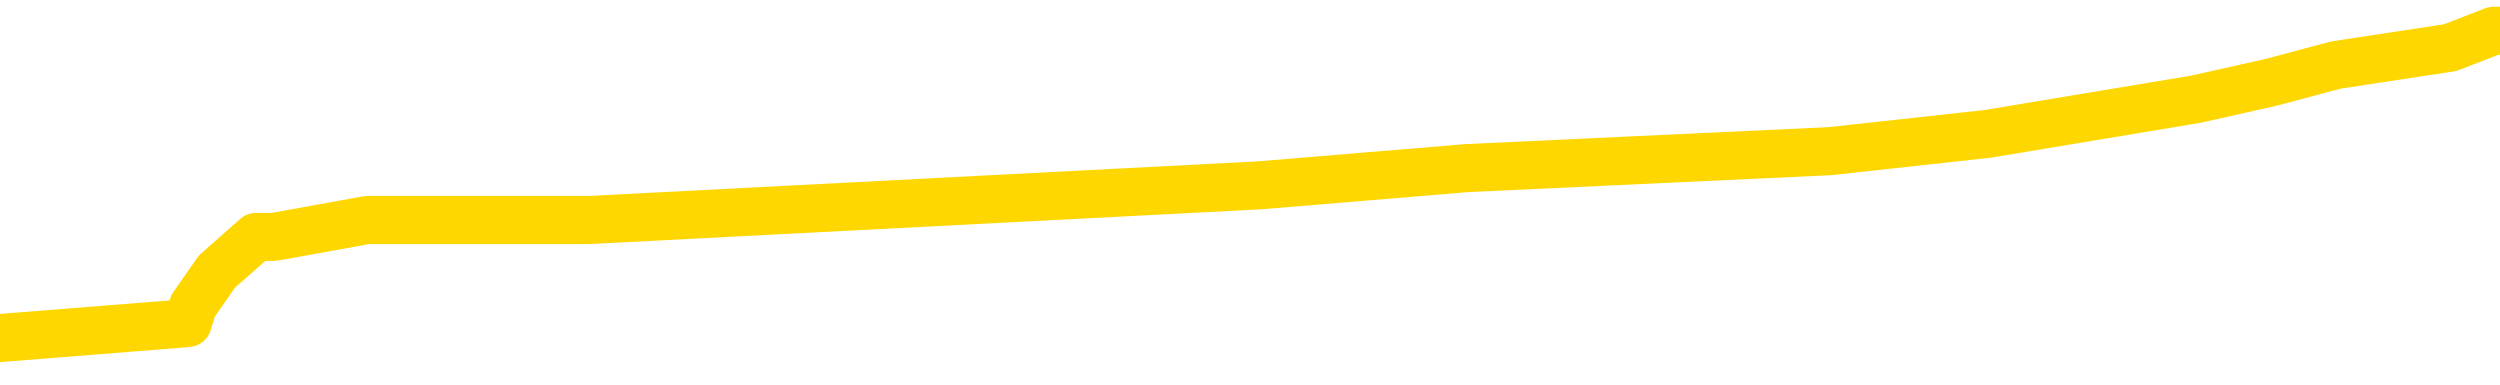<svg xmlns="http://www.w3.org/2000/svg" version="1.1" viewBox="0 0 6500 1000">
	<path fill="none" stroke="gold" stroke-width="125" stroke-linecap="round" stroke-linejoin="round" d="M0 73335  L-449831 73335 L-449647 73291 L-449157 73201 L-448863 73156 L-448552 73067 L-448318 73022 L-448264 72933 L-448205 72843 L-448052 72799 L-448011 72709 L-447879 72665 L-447586 72620 L-447046 72620 L-446435 72575 L-446387 72575 L-445747 72530 L-445714 72530 L-445188 72530 L-445056 72486 L-444665 72396 L-444337 72307 L-444220 72217 L-444009 72128 L-443292 72128 L-442722 72083 L-442615 72083 L-442440 72038 L-442219 71949 L-441818 71904 L-441792 71815 L-440864 71725 L-440776 71636 L-440694 71546 L-440624 71457 L-440327 71412 L-440175 71323 L-438285 71368 L-438184 71368 L-437921 71368 L-437628 71412 L-437486 71323 L-437238 71323 L-437202 71278 L-437044 71233 L-436580 71144 L-436327 71099 L-436115 71010 L-435863 70965 L-435515 70920 L-434587 70831 L-434494 70741 L-434083 70697 L-432912 70607 L-431723 70563 L-431631 70473 L-431603 70384 L-431337 70294 L-431038 70205 L-430909 70115 L-430872 70026 L-430057 70026 L-429673 70071 L-428613 70115 L-428552 70115 L-428287 71010 L-427815 71860 L-427623 72709 L-427359 73559 L-427022 73514 L-426887 73470 L-426431 73425 L-425688 73380 L-425671 73335 L-425505 73246 L-425437 73246 L-424921 73201 L-423892 73201 L-423696 73156 L-423208 73112 L-422846 73067 L-422437 73067 L-422051 73112 L-420348 73112 L-420250 73112 L-420178 73112 L-420117 73112 L-419932 73067 L-419596 73067 L-418955 73022 L-418878 72978 L-418817 72978 L-418630 72933 L-418551 72933 L-418374 72888 L-418355 72843 L-418124 72843 L-417737 72799 L-416848 72799 L-416809 72754 L-416720 72709 L-416693 72620 L-415685 72575 L-415535 72486 L-415511 72441 L-415378 72396 L-415338 72351 L-414080 72307 L-414022 72307 L-413483 72262 L-413430 72262 L-413383 72262 L-412988 72217 L-412849 72173 L-412649 72128 L-412502 72128 L-412337 72128 L-412061 72173 L-411702 72173 L-411150 72128 L-410505 72083 L-410246 71994 L-410092 71949 L-409691 71904 L-409651 71860 L-409530 71815 L-409469 71860 L-409455 71860 L-409361 71860 L-409068 71815 L-408916 71636 L-408586 71546 L-408508 71457 L-408432 71412 L-408206 71278 L-408139 71189 L-407911 71099 L-407859 71010 L-407694 70965 L-406689 70920 L-406505 70876 L-405954 70831 L-405561 70741 L-405164 70697 L-404314 70607 L-404235 70563 L-403656 70518 L-403215 70518 L-402974 70473 L-402817 70473 L-402416 70384 L-402396 70384 L-401951 70339 L-401545 70294 L-401409 70205 L-401234 70115 L-401098 70026 L-400847 69936 L-399848 69892 L-399766 69847 L-399630 69802 L-399591 69758 L-398702 69713 L-398486 69668 L-398043 69623 L-397925 69579 L-397868 69534 L-397192 69534 L-397092 69489 L-397063 69489 L-395721 69444 L-395315 69400 L-395276 69355 L-394348 69310 L-394249 69266 L-394117 69221 L-393712 69176 L-393686 69131 L-393593 69087 L-393377 69042 L-392966 68953 L-391812 68863 L-391520 68774 L-391492 68684 L-390884 68639 L-390634 68550 L-390614 68505 L-389685 68461 L-389633 68371 L-389511 68326 L-389493 68237 L-389337 68192 L-389162 68103 L-389026 68058 L-388969 68013 L-388861 67969 L-388776 67924 L-388543 67879 L-388468 67834 L-388159 67790 L-388041 67745 L-387872 67700 L-387780 67656 L-387678 67656 L-387655 67611 L-387577 67611 L-387479 67521 L-387113 67477 L-387008 67432 L-386505 67387 L-386053 67343 L-386015 67298 L-385991 67253 L-385950 67208 L-385821 67164 L-385720 67119 L-385279 67074 L-384996 67029 L-384404 66985 L-384274 66940 L-383999 66851 L-383847 66806 L-383693 66761 L-383608 66672 L-383530 66627 L-383345 66582 L-383294 66582 L-383266 66538 L-383187 66493 L-383164 66448 L-382880 66359 L-382277 66269 L-381281 66224 L-380983 66180 L-380249 66135 L-380005 66090 L-379915 66046 L-379338 66001 L-378639 65956 L-377887 65911 L-377568 65867 L-377186 65777 L-377108 65733 L-376474 65688 L-376289 65643 L-376201 65643 L-376071 65643 L-375758 65598 L-375709 65554 L-375567 65509 L-375545 65464 L-374578 65419 L-374032 65375 L-373554 65375 L-373493 65375 L-373169 65375 L-373148 65330 L-373085 65330 L-372875 65285 L-372798 65241 L-372744 65196 L-372721 65151 L-372682 65106 L-372666 65062 L-371909 65017 L-371893 64972 L-371093 64927 L-370941 64883 L-370035 64838 L-369529 64793 L-369300 64704 L-369259 64704 L-369143 64659 L-368967 64614 L-368213 64659 L-368078 64614 L-367914 64570 L-367596 64525 L-367420 64436 L-366398 64346 L-366374 64257 L-366123 64212 L-365910 64122 L-365276 64078 L-365038 63988 L-365006 63899 L-364828 63809 L-364747 63720 L-364657 63675 L-364593 63586 L-364153 63496 L-364129 63452 L-363588 63407 L-363333 63362 L-362838 63317 L-361961 63273 L-361924 63228 L-361871 63183 L-361830 63139 L-361713 63094 L-361436 63049 L-361229 62960 L-361032 62870 L-361009 62781 L-360959 62691 L-360919 62647 L-360841 62602 L-360244 62512 L-360184 62468 L-360080 62423 L-359926 62378 L-359294 62334 L-358613 62289 L-358311 62199 L-357964 62155 L-357766 62110 L-357718 62021 L-357398 61976 L-356770 61931 L-356623 61886 L-356587 61842 L-356529 61797 L-356452 61707 L-356211 61707 L-356123 61663 L-356029 61618 L-355735 61573 L-355601 61529 L-355541 61484 L-355504 61394 L-355232 61394 L-354226 61350 L-354050 61305 L-353999 61305 L-353707 61260 L-353514 61171 L-353181 61126 L-352674 61081 L-352112 60992 L-352098 60902 L-352081 60858 L-351981 60768 L-351866 60679 L-351827 60589 L-351789 60545 L-351724 60545 L-351695 60500 L-351556 60545 L-351264 60545 L-351214 60545 L-351108 60545 L-350844 60500 L-350379 60455 L-350235 60455 L-350180 60366 L-350123 60321 L-349932 60276 L-349567 60232 L-349352 60232 L-349158 60232 L-349100 60232 L-349041 60142 L-348887 60097 L-348617 60053 L-348187 60276 L-348172 60276 L-348095 60232 L-348030 60187 L-347901 59874 L-347877 59829 L-347593 59784 L-347546 59740 L-347491 59695 L-347029 59650 L-346990 59650 L-346949 59605 L-346759 59561 L-346279 59516 L-345792 59471 L-345775 59427 L-345737 59382 L-345480 59337 L-345403 59248 L-345173 59203 L-345157 59114 L-344863 59024 L-344420 58979 L-343974 58935 L-343469 58890 L-343315 58845 L-343029 58800 L-342989 58711 L-342657 58666 L-342436 58622 L-341919 58532 L-341843 58487 L-341595 58398 L-341401 58309 L-341341 58264 L-340564 58219 L-340490 58219 L-340259 58174 L-340243 58174 L-340181 58130 L-339985 58085 L-339521 58085 L-339498 58040 L-339368 58040 L-338067 58040 L-338051 58040 L-337974 57995 L-337880 57995 L-337663 57995 L-337511 57951 L-337332 57995 L-337278 58040 L-336992 58085 L-336952 58085 L-336582 58085 L-336142 58085 L-335959 58085 L-335638 58040 L-335343 58040 L-334897 57951 L-334825 57906 L-334363 57817 L-333925 57772 L-333743 57727 L-332289 57638 L-332157 57593 L-331700 57504 L-331473 57459 L-331087 57369 L-330571 57280 L-329616 57190 L-328822 57101 L-328148 57056 L-327722 56967 L-327411 56922 L-327181 56788 L-326498 56654 L-326485 56520 L-326275 56341 L-326253 56296 L-326079 56207 L-325129 56162 L-324860 56072 L-324045 56028 L-323735 55938 L-323697 55894 L-323640 55804 L-323023 55759 L-322385 55670 L-320759 55625 L-320085 55580 L-319443 55580 L-319365 55580 L-319309 55580 L-319273 55580 L-319245 55536 L-319133 55446 L-319115 55402 L-319093 55357 L-318939 55312 L-318886 55223 L-318808 55178 L-318688 55133 L-318591 55088 L-318473 55044 L-318204 54954 L-317934 54910 L-317917 54820 L-317717 54775 L-317570 54686 L-317343 54641 L-317209 54597 L-316900 54552 L-316840 54507 L-316487 54418 L-316139 54373 L-316038 54328 L-315973 54239 L-315913 54194 L-315529 54105 L-315148 54060 L-315044 54015 L-314784 53970 L-314512 53881 L-314353 53836 L-314321 53792 L-314259 53747 L-314118 53702 L-313934 53657 L-313889 53613 L-313601 53613 L-313585 53568 L-313352 53568 L-313291 53523 L-313253 53523 L-312673 53478 L-312539 53434 L-312516 53255 L-312497 52942 L-312480 52584 L-312464 52226 L-312440 51868 L-312423 51600 L-312402 51287 L-312385 50974 L-312362 50795 L-312345 50616 L-312324 50482 L-312307 50393 L-312258 50258 L-312186 50124 L-312151 49901 L-312128 49722 L-312092 49543 L-312050 49364 L-312014 49275 L-311998 49096 L-311973 48961 L-311936 48872 L-311919 48738 L-311896 48648 L-311879 48559 L-311860 48470 L-311844 48380 L-311815 48246 L-311789 48112 L-311743 48067 L-311727 47978 L-311685 47933 L-311637 47843 L-311566 47754 L-311551 47665 L-311535 47575 L-311473 47530 L-311434 47486 L-311394 47441 L-311228 47396 L-311163 47351 L-311147 47307 L-311103 47217 L-311045 47173 L-310832 47128 L-310799 47083 L-310756 47038 L-310678 46994 L-310141 46949 L-310063 46904 L-309958 46815 L-309870 46770 L-309694 46725 L-309343 46681 L-309187 46636 L-308749 46591 L-308593 46546 L-308463 46502 L-307759 46412 L-307558 46368 L-306597 46278 L-306115 46233 L-306016 46233 L-305923 46189 L-305678 46144 L-305605 46099 L-305162 46010 L-305066 45965 L-305051 45920 L-305035 45876 L-305010 45831 L-304544 45786 L-304328 45741 L-304188 45697 L-303894 45652 L-303806 45607 L-303764 45563 L-303734 45518 L-303562 45473 L-303503 45428 L-303427 45384 L-303346 45339 L-303276 45339 L-302967 45294 L-302882 45250 L-302668 45205 L-302633 45160 L-301950 45115 L-301851 45071 L-301646 45026 L-301599 44981 L-301321 44936 L-301259 44892 L-301242 44802 L-301164 44758 L-300856 44668 L-300831 44623 L-300777 44534 L-300754 44489 L-300632 44444 L-300496 44355 L-300252 44310 L-300126 44310 L-299480 44266 L-299464 44266 L-299439 44266 L-299259 44176 L-299183 44131 L-299091 44087 L-298663 44042 L-298247 43997 L-297854 43908 L-297775 43863 L-297756 43818 L-297393 43774 L-297157 43729 L-296929 43684 L-296615 43639 L-296538 43595 L-296457 43505 L-296279 43416 L-296263 43371 L-295998 43282 L-295918 43237 L-295687 43192 L-295461 43148 L-295146 43148 L-294970 43103 L-294609 43103 L-294218 43058 L-294148 42969 L-294084 42924 L-293944 42834 L-293892 42790 L-293791 42700 L-293289 42656 L-293092 42611 L-292845 42566 L-292659 42521 L-292360 42477 L-292284 42432 L-292118 42343 L-291233 42298 L-291205 42208 L-291082 42119 L-290503 42074 L-290425 42029 L-289712 42029 L-289400 42029 L-289187 42029 L-289170 42029 L-288784 42029 L-288258 41940 L-287812 41895 L-287483 41851 L-287330 41806 L-287004 41806 L-286826 41761 L-286744 41761 L-286538 41672 L-286362 41627 L-285433 41582 L-284544 41538 L-284505 41493 L-284277 41493 L-283898 41448 L-283110 41403 L-282876 41359 L-282800 41314 L-282443 41269 L-281871 41180 L-281604 41135 L-281217 41090 L-281114 41090 L-280944 41090 L-280325 41090 L-280114 41090 L-279806 41090 L-279753 41046 L-279626 41001 L-279572 40956 L-279453 40911 L-279117 40822 L-278158 40777 L-278026 40688 L-277825 40643 L-277193 40598 L-276882 40554 L-276468 40509 L-276441 40464 L-276295 40419 L-275875 40375 L-274543 40375 L-274496 40330 L-274367 40241 L-274350 40196 L-273772 40106 L-273567 40062 L-273537 40017 L-273496 39972 L-273439 39927 L-273401 39883 L-273323 39838 L-273180 39793 L-272726 39749 L-272608 39704 L-272322 39659 L-271950 39614 L-271853 39570 L-271527 39525 L-271172 39480 L-271002 39436 L-270955 39391 L-270846 39346 L-270757 39301 L-270729 39257 L-270653 39167 L-270349 39122 L-270315 39033 L-270244 38988 L-269876 38944 L-269540 38899 L-269459 38899 L-269240 38854 L-269068 38809 L-269041 38765 L-268544 38720 L-267994 38631 L-267114 38586 L-267015 38496 L-266939 38452 L-266664 38407 L-266417 38317 L-266343 38273 L-266281 38183 L-266162 38139 L-266120 38094 L-266010 38049 L-265933 37960 L-265232 37915 L-264987 37870 L-264947 37826 L-264791 37781 L-264192 37781 L-263965 37781 L-263873 37781 L-263397 37781 L-262800 37691 L-262280 37647 L-262259 37602 L-262114 37557 L-261794 37557 L-261252 37557 L-261020 37557 L-260850 37557 L-260363 37512 L-260136 37468 L-260051 37423 L-259704 37378 L-259378 37378 L-258855 37334 L-258528 37289 L-257928 37244 L-257730 37155 L-257678 37110 L-257637 37065 L-257356 37021 L-256672 36931 L-256362 36886 L-256337 36797 L-256146 36752 L-255923 36707 L-255837 36663 L-255173 36573 L-255149 36529 L-254927 36439 L-254597 36394 L-254245 36305 L-254040 36260 L-253808 36171 L-253550 36126 L-253360 36037 L-253313 35992 L-253086 35947 L-253051 35902 L-252895 35858 L-252680 35813 L-252507 35768 L-252416 35724 L-252139 35679 L-251895 35634 L-251580 35589 L-251153 35589 L-251116 35589 L-250633 35589 L-250399 35589 L-250188 35545 L-249961 35500 L-249412 35500 L-249164 35455 L-248330 35455 L-248275 35411 L-248253 35366 L-248095 35321 L-247633 35276 L-247593 35232 L-247253 35142 L-247120 35097 L-246897 35053 L-246325 35008 L-245853 34963 L-245658 34919 L-245466 34874 L-245276 34829 L-245174 34784 L-244806 34740 L-244759 34695 L-244678 34650 L-243384 34605 L-243336 34561 L-243068 34561 L-242923 34561 L-242372 34561 L-242255 34516 L-242173 34471 L-241814 34427 L-241591 34382 L-241309 34337 L-240980 34248 L-240472 34203 L-240360 34158 L-240281 34114 L-240116 34069 L-239822 34069 L-239353 34069 L-239157 34114 L-239106 34114 L-238456 34069 L-238335 34024 L-237881 34024 L-237845 33979 L-237376 33935 L-237266 33890 L-237249 33845 L-237033 33845 L-236852 33800 L-236321 33800 L-235291 33800 L-235092 33756 L-234633 33711 L-233685 33622 L-233586 33577 L-233233 33487 L-233172 33443 L-233157 33398 L-233122 33353 L-232753 33309 L-232633 33264 L-232391 33219 L-232227 33174 L-232039 33130 L-231919 33085 L-230848 32995 L-229990 32951 L-229778 32861 L-229680 32817 L-229506 32727 L-229173 32682 L-229101 32638 L-229044 32593 L-228868 32593 L-228479 32548 L-228244 32504 L-228133 32459 L-228016 32414 L-227035 32369 L-227009 32325 L-226415 32235 L-226383 32235 L-226234 32190 L-225950 32146 L-225038 32146 L-224092 32146 L-223939 32101 L-223836 32101 L-223705 32056 L-223561 32012 L-223535 31967 L-223421 31922 L-223202 31877 L-222521 31833 L-222392 31788 L-222088 31743 L-221849 31654 L-221516 31609 L-220877 31564 L-220535 31475 L-220473 31430 L-220317 31430 L-219396 31430 L-218925 31430 L-218882 31430 L-218869 31385 L-218828 31341 L-218806 31296 L-218779 31251 L-218635 31207 L-218212 31162 L-217877 31162 L-217686 31117 L-217257 31117 L-217069 31072 L-216680 30983 L-216146 30938 L-215774 30894 L-215752 30894 L-215502 30849 L-215384 30804 L-215308 30759 L-215172 30715 L-215133 30670 L-215053 30625 L-214659 30580 L-214163 30536 L-214051 30446 L-213878 30402 L-213569 30357 L-213122 30312 L-212799 30267 L-212657 30178 L-212229 30088 L-212076 29999 L-212021 29910 L-211207 29865 L-211187 29820 L-210816 29775 L-210759 29775 L-209630 29731 L-209562 29731 L-209003 29686 L-208809 29641 L-208672 29597 L-208439 29552 L-208092 29507 L-208057 29418 L-208022 29373 L-207954 29283 L-207605 29239 L-207433 29194 L-206948 29149 L-206932 29105 L-206606 29060 L-206449 29015 L-205308 28926 L-205283 28881 L-205092 28792 L-204898 28747 L-204648 28702 L-204631 28657 L-203611 28613 L-203313 28568 L-203237 28523 L-203101 28434 L-202926 28389 L-202349 28300 L-202133 28255 L-202069 28210 L-201939 28165 L-201902 28076 L-201379 28031 L-201241 45652 L-201226 45652 L-201204 45652 L-201183 45652 L-200956 27987 L-200180 27987 L-200139 27987 L-199771 27987 L-199693 27942 L-199640 27897 L-198967 27852 L-198225 27808 L-197800 27808 L-197352 27763 L-196291 27718 L-195979 27629 L-195569 27629 L-195497 27584 L-194973 27584 L-194878 27584 L-194860 27584 L-194416 27539 L-194230 27450 L-193450 27360 L-192777 27316 L-192365 27182 L-192133 27092 L-191993 27047 L-191911 26958 L-191891 26913 L-191815 26913 L-191687 26868 L-191370 26913 L-191146 26913 L-190821 26868 L-190758 26868 L-190388 26868 L-190355 26868 L-190147 26868 L-189479 26868 L-189402 26868 L-189244 26779 L-189133 26779 L-188807 26734 L-188652 26690 L-188311 26690 L-188254 26600 L-187916 26511 L-187712 26466 L-187659 26377 L-186283 26332 L-186153 26287 L-185720 26242 L-185399 26198 L-184571 26108 L-184448 26063 L-183717 25974 L-183561 25885 L-183521 25840 L-183467 25795 L-183444 25750 L-183330 25706 L-183033 25661 L-182744 25616 L-182689 25572 L-182568 25527 L-182538 25482 L-182439 25437 L-181995 25437 L-181843 25393 L-181008 25393 L-180466 25348 L-180131 25348 L-180115 25303 L-180040 25258 L-179924 25214 L-179729 25169 L-179465 25124 L-178630 25080 L-178534 25035 L-178012 24990 L-177971 24945 L-177871 24901 L-177043 24901 L-176908 24856 L-176569 24856 L-176015 24811 L-175635 24766 L-175472 24722 L-175163 24677 L-174350 24632 L-174044 24588 L-173775 24588 L-173454 24588 L-173133 24632 L-172858 24632 L-172029 24543 L-171934 24498 L-171841 24364 L-171737 24230 L-171350 24096 L-170870 24006 L-170853 23961 L-170735 23917 L-170367 23827 L-170272 23783 L-169438 23693 L-169361 23648 L-169062 23604 L-168971 23559 L-168564 23470 L-168453 23380 L-167754 23335 L-167281 23291 L-167221 23246 L-167002 23156 L-166728 23112 L-166615 23067 L-165588 23022 L-165202 22978 L-165181 22933 L-164849 22888 L-164604 22843 L-164171 22799 L-164061 22754 L-163943 22709 L-163491 22620 L-162901 22575 L-162564 22530 L-160671 22486 L-160558 22396 L-160346 22351 L-159028 22307 L-158921 12244 L-158855 2316 L-158819 -6851 L-158757 -6851 L-158258 3121 L-157583 12960 L-157561 22038 L-157290 21949 L-156322 21949 L-155633 21904 L-155471 21860 L-154930 21815 L-154840 21770 L-153821 21725 L-152873 21636 L-152508 21681 L-152405 21725 L-151817 21725 L-151757 21725 L-151657 21681 L-151216 21591 L-151109 21546 L-150667 21502 L-149668 21368 L-149411 21233 L-149308 21099 L-149178 21010 L-148812 20920 L-148231 20831 L-148200 20786 L-147884 20741 L-145901 20697 L-145785 20652 L-145718 20652 L-145359 20607 L-143741 20563 L-143563 20563 L-143419 20563 L-142596 20607 L-142543 20652 L-142489 20652 L-142055 20652 L-141074 20697 L-141001 20697 L-139916 20652 L-139703 20652 L-138987 20563 L-138598 20518 L-138379 20428 L-138060 20339 L-137566 20250 L-137438 20205 L-137210 20115 L-136977 20026 L-136918 19981 L-136628 19936 L-136356 19847 L-135326 19802 L-133661 19758 L-133242 19713 L-133105 19668 L-132949 19668 L-132644 19623 L-132415 19534 L-132257 19489 L-132098 19400 L-131928 19310 L-131881 19266 L-131828 19221 L-131806 19221 L-131420 19176 L-131170 19176 L-130900 19176 L-130739 19176 L-130649 19176 L-128991 19176 L-128825 19221 L-128446 19176 L-127986 19176 L-127376 19087 L-126283 19042 L-125852 18997 L-125820 18953 L-125758 18908 L-125740 18863 L-124037 18818 L-123995 18774 L-123528 18729 L-123342 18684 L-123309 18595 L-122714 18550 L-122664 18505 L-122342 18461 L-122291 18416 L-122080 18371 L-122062 18326 L-121796 18237 L-121743 18192 L-121274 18148 L-120764 18058 L-120686 18058 L-120391 18013 L-120375 17969 L-120336 17924 L-120265 17879 L-120108 17834 L-119162 17834 L-119105 17834 L-118584 17834 L-118392 17790 L-118291 17790 L-118065 17745 L-117555 17745 L-117167 18953 L-117098 18953 L-116749 18908 L-116392 18863 L-115264 17566 L-115212 17477 L-114986 17432 L-114952 17387 L-114827 17298 L-114729 17298 L-114464 17298 L-113724 17343 L-113145 17343 L-112852 17343 L-112146 17343 L-111967 17298 L-111944 17298 L-111308 17253 L-110997 17208 L-110600 17208 L-110571 17164 L-110550 17119 L-110396 17074 L-109711 17074 L-109694 17074 L-109354 17074 L-109082 17029 L-109044 16985 L-108988 16895 L-108966 16851 L-108894 16806 L-108562 16761 L-108456 16716 L-108428 16627 L-108229 16582 L-108077 16538 L-107209 16493 L-106646 16403 L-106630 16403 L-106529 16359 L-106427 16403 L-106280 16403 L-106202 16403 L-106164 16359 L-106109 16314 L-106035 16269 L-105890 16224 L-105408 16224 L-105004 16180 L-104138 16224 L-104118 16224 L-103860 16224 L-103783 16224 L-103754 16180 L-103744 16090 L-103727 16046 L-103434 16001 L-103394 15956 L-103322 15911 L-103249 15867 L-103044 15822 L-102884 15688 L-102582 15554 L-102505 15375 L-102488 15241 L-102272 15151 L-102040 15151 L-101930 15196 L-101561 15241 L-101402 15241 L-101171 15241 L-101003 15241 L-100857 15196 L-100725 15151 L-99450 15062 L-99046 14972 L-98985 14927 L-98869 14838 L-98443 14793 L-98428 14704 L-98366 14659 L-98093 14570 L-97980 14525 L-97698 14436 L-97421 14391 L-96996 14301 L-96973 14257 L-96895 14212 L-96770 14167 L-96183 14122 L-95792 14078 L-95456 14033 L-94867 13988 L-94765 13988 L-94594 13944 L-94458 13944 L-93630 13899 L-92445 13854 L-92409 13809 L-92354 13809 L-92133 13765 L-91928 13765 L-91773 13765 L-91517 13720 L-91440 13675 L-90898 13631 L-90861 13586 L-90612 13541 L-90225 13496 L-89399 13452 L-89041 13407 L-88731 13407 L-88473 13362 L-88249 13317 L-87843 13273 L-87726 13228 L-87543 13183 L-87490 13183 L-87301 13139 L-87130 13094 L-87102 13049 L-86821 13004 L-86511 12960 L-86373 12915 L-86063 12870 L-85869 12870 L-85854 12826 L-85134 12826 L-85001 12736 L-84703 12691 L-84613 12647 L-84012 12647 L-83974 12602 L-83895 12557 L-83275 12512 L-83123 12423 L-83083 12378 L-82772 12334 L-82580 12289 L-82387 12199 L-82332 12110 L-82023 12065 L-81971 12021 L-81916 12065 L-81890 12065 L-81766 12065 L-80955 12021 L-80879 11976 L-80338 11931 L-80069 11886 L-79410 11842 L-78502 11797 L-78261 11752 L-77728 11707 L-77511 11663 L-76404 11707 L-76354 11707 L-75578 11707 L-75030 11663 L-74919 11618 L-74766 11529 L-74711 11484 L-74546 11439 L-74168 11394 L-73721 11350 L-73666 11305 L-73512 11260 L-72832 11216 L-72612 11171 L-72094 11126 L-71245 11037 L-71229 10992 L-69438 10947 L-68883 10902 L-68766 10858 L-67760 10813 L-67724 10768 L-67491 10768 L-67399 10768 L-67359 10768 L-67027 10724 L-66675 10679 L-66410 10589 L-66123 10545 L-65812 10455 L-65558 10366 L-65464 10321 L-64974 10276 L-64767 10232 L-64201 10187 L-64087 10232 L-63736 10187 L-63684 10187 L-63644 10187 L-63041 10097 L-62307 10008 L-61726 9919 L-61490 9829 L-60950 9695 L-60797 9605 L-60295 9561 L-60086 9471 L-60063 9471 L-60004 9427 L-59041 9427 L-58864 9382 L-58422 9337 L-58398 9248 L-58243 9203 L-58161 9203 L-58011 9248 L-57364 9248 L-57314 9203 L-56194 9158 L-55210 9114 L-55149 9069 L-54428 9024 L-53563 8979 L-53184 8935 L-52965 8935 L-52206 8890 L-52154 8845 L-51845 8756 L-50993 8756 L-50800 8711 L-50623 8666 L-50399 8666 L-50272 8622 L-50080 8622 L-49848 8577 L-49678 8622 L-49392 8577 L-49112 8577 L-49029 8532 L-48859 8487 L-48842 8398 L-48688 8353 L-48649 8309 L-47874 8264 L-47797 8264 L-47565 8174 L-47138 8130 L-46793 8085 L-46209 8040 L-45941 8040 L-45682 8040 L-45552 7951 L-45536 7906 L-45422 7861 L-45398 7817 L-45164 7772 L-45128 7727 L-43812 7727 L-43756 7682 L-43077 7593 L-42505 7593 L-42379 7593 L-42226 7593 L-42149 7593 L-41837 7504 L-41564 7459 L-41475 7369 L-41374 7369 L-40446 7325 L-40370 7325 L-40006 7325 L-39981 7280 L-39945 7235 L-39169 7146 L-39077 7101 L-38937 7056 L-38535 7012 L-38274 7012 L-38030 7056 L-37816 7012 L-37736 7012 L-37659 7012 L-37583 7012 L-37396 7056 L-37330 7056 L-37080 7056 L-37025 7012 L-36887 6967 L-36808 6877 L-36694 6833 L-36471 6788 L-36307 6743 L-36266 6699 L-36097 6654 L-35726 6609 L-35711 6564 L-35595 6520 L-34874 6475 L-34838 6430 L-34705 6430 L-34357 6385 L-33946 6385 L-33909 6385 L-33831 6341 L-33793 6296 L-33428 6251 L-33224 6207 L-33209 6162 L-32864 6117 L-32515 6117 L-32189 6117 L-32088 6072 L-31935 6072 L-31740 6028 L-31509 6028 L-31416 6028 L-31261 6028 L-31183 6028 L-31143 5983 L-31029 5938 L-31006 5894 L-30755 5894 L-30616 5804 L-30039 5670 L-29211 5580 L-28723 5491 L-28601 5446 L-28563 5402 L-28550 5357 L-28398 5267 L-28297 5178 L-28064 5133 L-27674 5044 L-27369 4999 L-27354 4954 L-27183 4910 L-26944 4820 L-26348 4820 L-25744 4775 L-25705 4775 L-25664 4775 L-25511 4731 L-25458 4686 L-25395 4641 L-25327 4597 L-25273 4507 L-25247 4462 L-25201 4418 L-25106 4328 L-24969 4283 L-24816 4239 L-24684 4194 L-24643 4194 L-24607 4149 L-24545 4105 L-24272 4015 L-23957 3970 L-23916 3881 L-23831 3836 L-23654 3792 L-23417 3747 L-23059 3702 L-23029 3657 L-22460 3613 L-22337 3568 L-22101 3523 L-22078 3523 L-21797 3478 L-21511 3478 L-21256 3478 L-20684 3434 L-20387 3389 L-20311 3344 L-19612 3300 L-19535 3255 L-19500 3210 L-19473 3165 L-19422 3076 L-19228 3031 L-19088 2942 L-19052 2897 L-19011 2852 L-18416 2808 L-18184 2763 L-17900 3076 L-17846 3344 L-17772 3657 L-17694 3926 L-17458 3836 L-17214 3792 L-17078 3747 L-16972 3702 L-16892 3657 L-16505 3568 L-16378 3523 L-16225 3478 L-16188 3434 L-16042 3389 L-15820 3344 L-15646 3300 L-15577 3255 L-14756 3165 L-14740 3165 L-14445 3121 L-13657 3076 L-13347 3076 L-13201 3031 L-12973 2987 L-12772 2897 L-11835 2852 L-11799 2808 L-11776 2763 L-11735 2673 L-11467 2629 L-10870 2584 L-10806 2539 L-10771 2495 L-10754 2450 L-10059 2450 L-9858 2450 L-9826 2450 L-9492 2450 L-9385 2405 L-8760 2316 L-8256 2271 L-8218 2182 L-7776 2182 L-7680 2137 L-7521 2137 L-7208 2137 L-7196 2137 L-6756 2182 L-6274 2226 L-6145 2226 L-5824 2226 L-5756 2182 L-5452 2182 L-5276 2137 L-5082 2092 L-4840 2003 L-4642 1913 L-4616 1824 L-4038 1779 L-3968 1734 L-3559 1690 L-3504 1645 L-3458 1600 L-3094 1555 L-2948 1511 L-2743 1466 L-2646 1466 L-2491 1421 L-2430 1377 L-2282 1287 L-2182 1242 L-1625 1242 L-1602 1332 L-1430 1377 L-888 1421 L-827 1421 L-774 1332 L-745 1242 L-674 1198 L-657 1108 L-594 1063 L-557 974 L-403 929 L-77 885 L488 840 L502 795 L564 706 L666 616 L712 616 L955 572 L1377 572 L1532 572 L3273 482 L3815 437 L4758 393 L5168 348 L5709 258 L5905 214 L6074 169 L6370 124 L6484 80 L6500 80" />
</svg>
